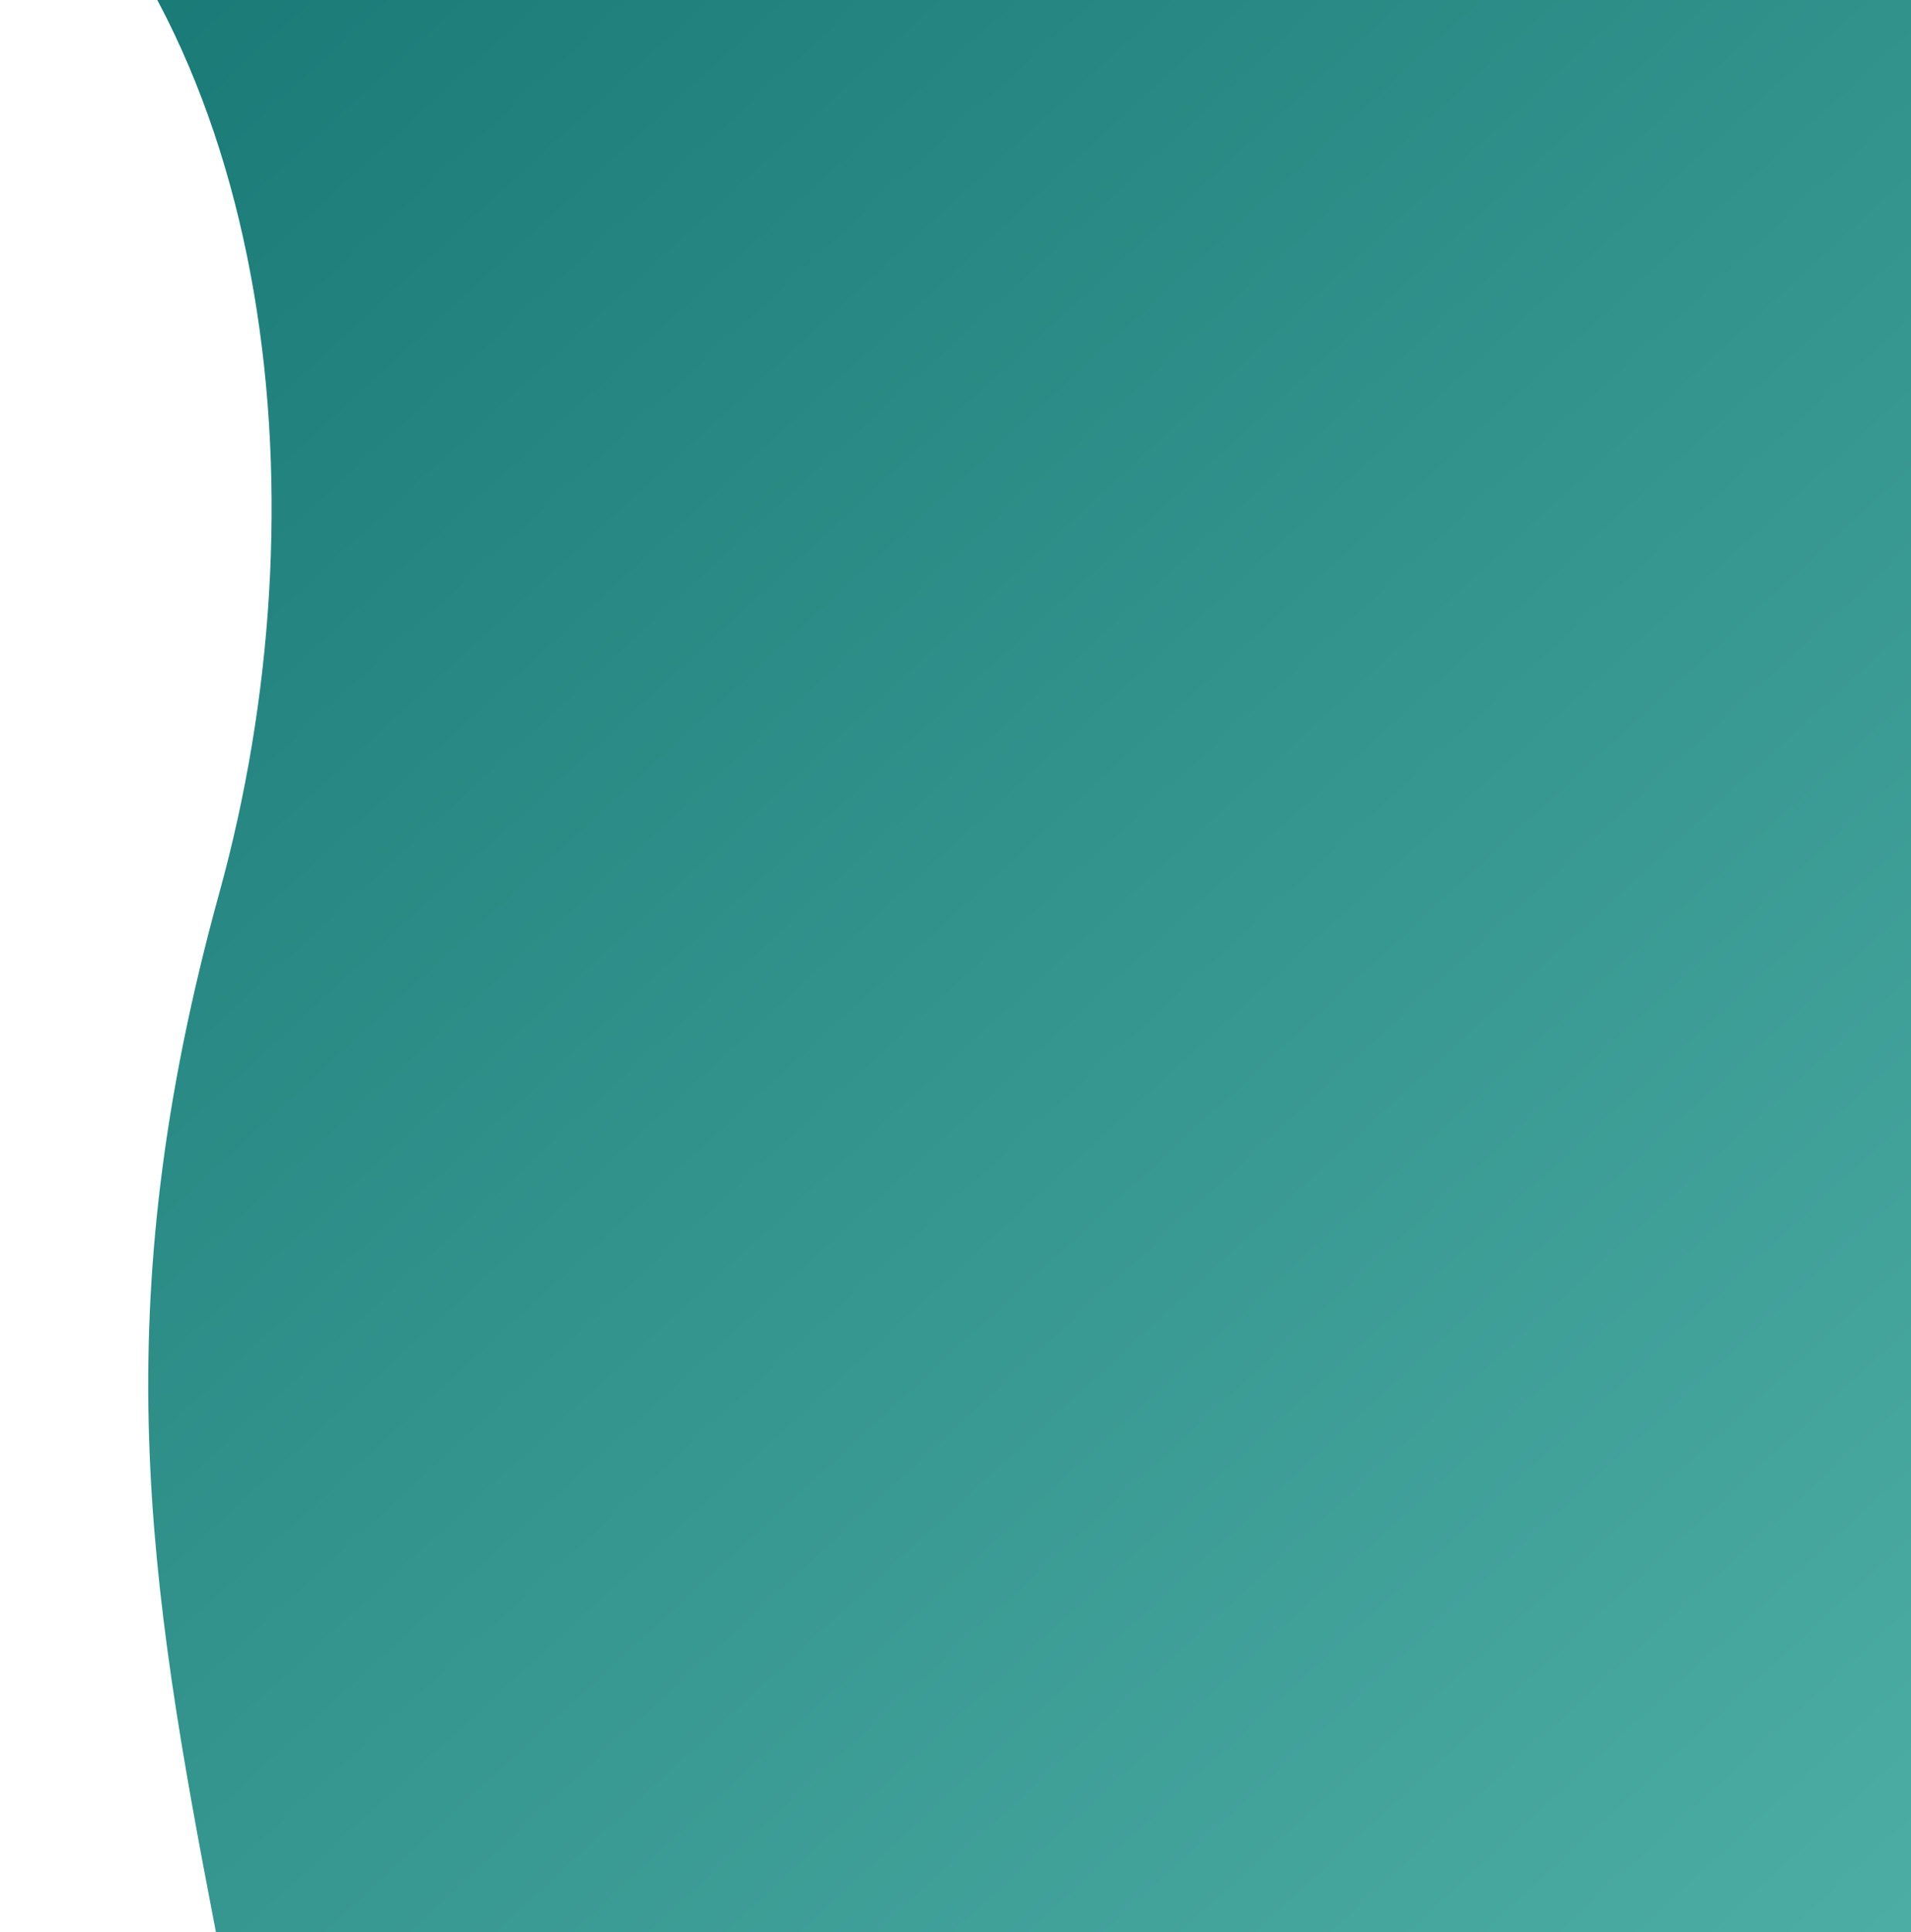 <?xml version="1.0" encoding="UTF-8" standalone="no"?><!DOCTYPE svg PUBLIC "-//W3C//DTD SVG 1.1//EN" "http://www.w3.org/Graphics/SVG/1.1/DTD/svg11.dtd"><svg width="100%" height="100%" viewBox="0 0 1012 1023" version="1.1" xmlns="http://www.w3.org/2000/svg" xmlns:xlink="http://www.w3.org/1999/xlink" xml:space="preserve" xmlns:serif="http://www.serif.com/" style="fill-rule:evenodd;clip-rule:evenodd;stroke-linejoin:round;stroke-miterlimit:2;"><path d="M116.21,472.5c-61.086,221 -37.688,365 -1.861,550.5l916.151,0l0,-1024l-1030.5,-105c147.5,127.5 172.311,375.536 116.21,578.5Z" style="fill:url(#_Linear1);fill-rule:nonzero;"/><defs><linearGradient id="_Linear1" x1="0" y1="0" x2="1" y2="0" gradientUnits="userSpaceOnUse" gradientTransform="matrix(1030,1130,-1130,1030,0,-110)"><stop offset="0" style="stop-color:#167673;stop-opacity:1"/><stop offset="1" style="stop-color:#4cada4;stop-opacity:1"/></linearGradient></defs></svg>